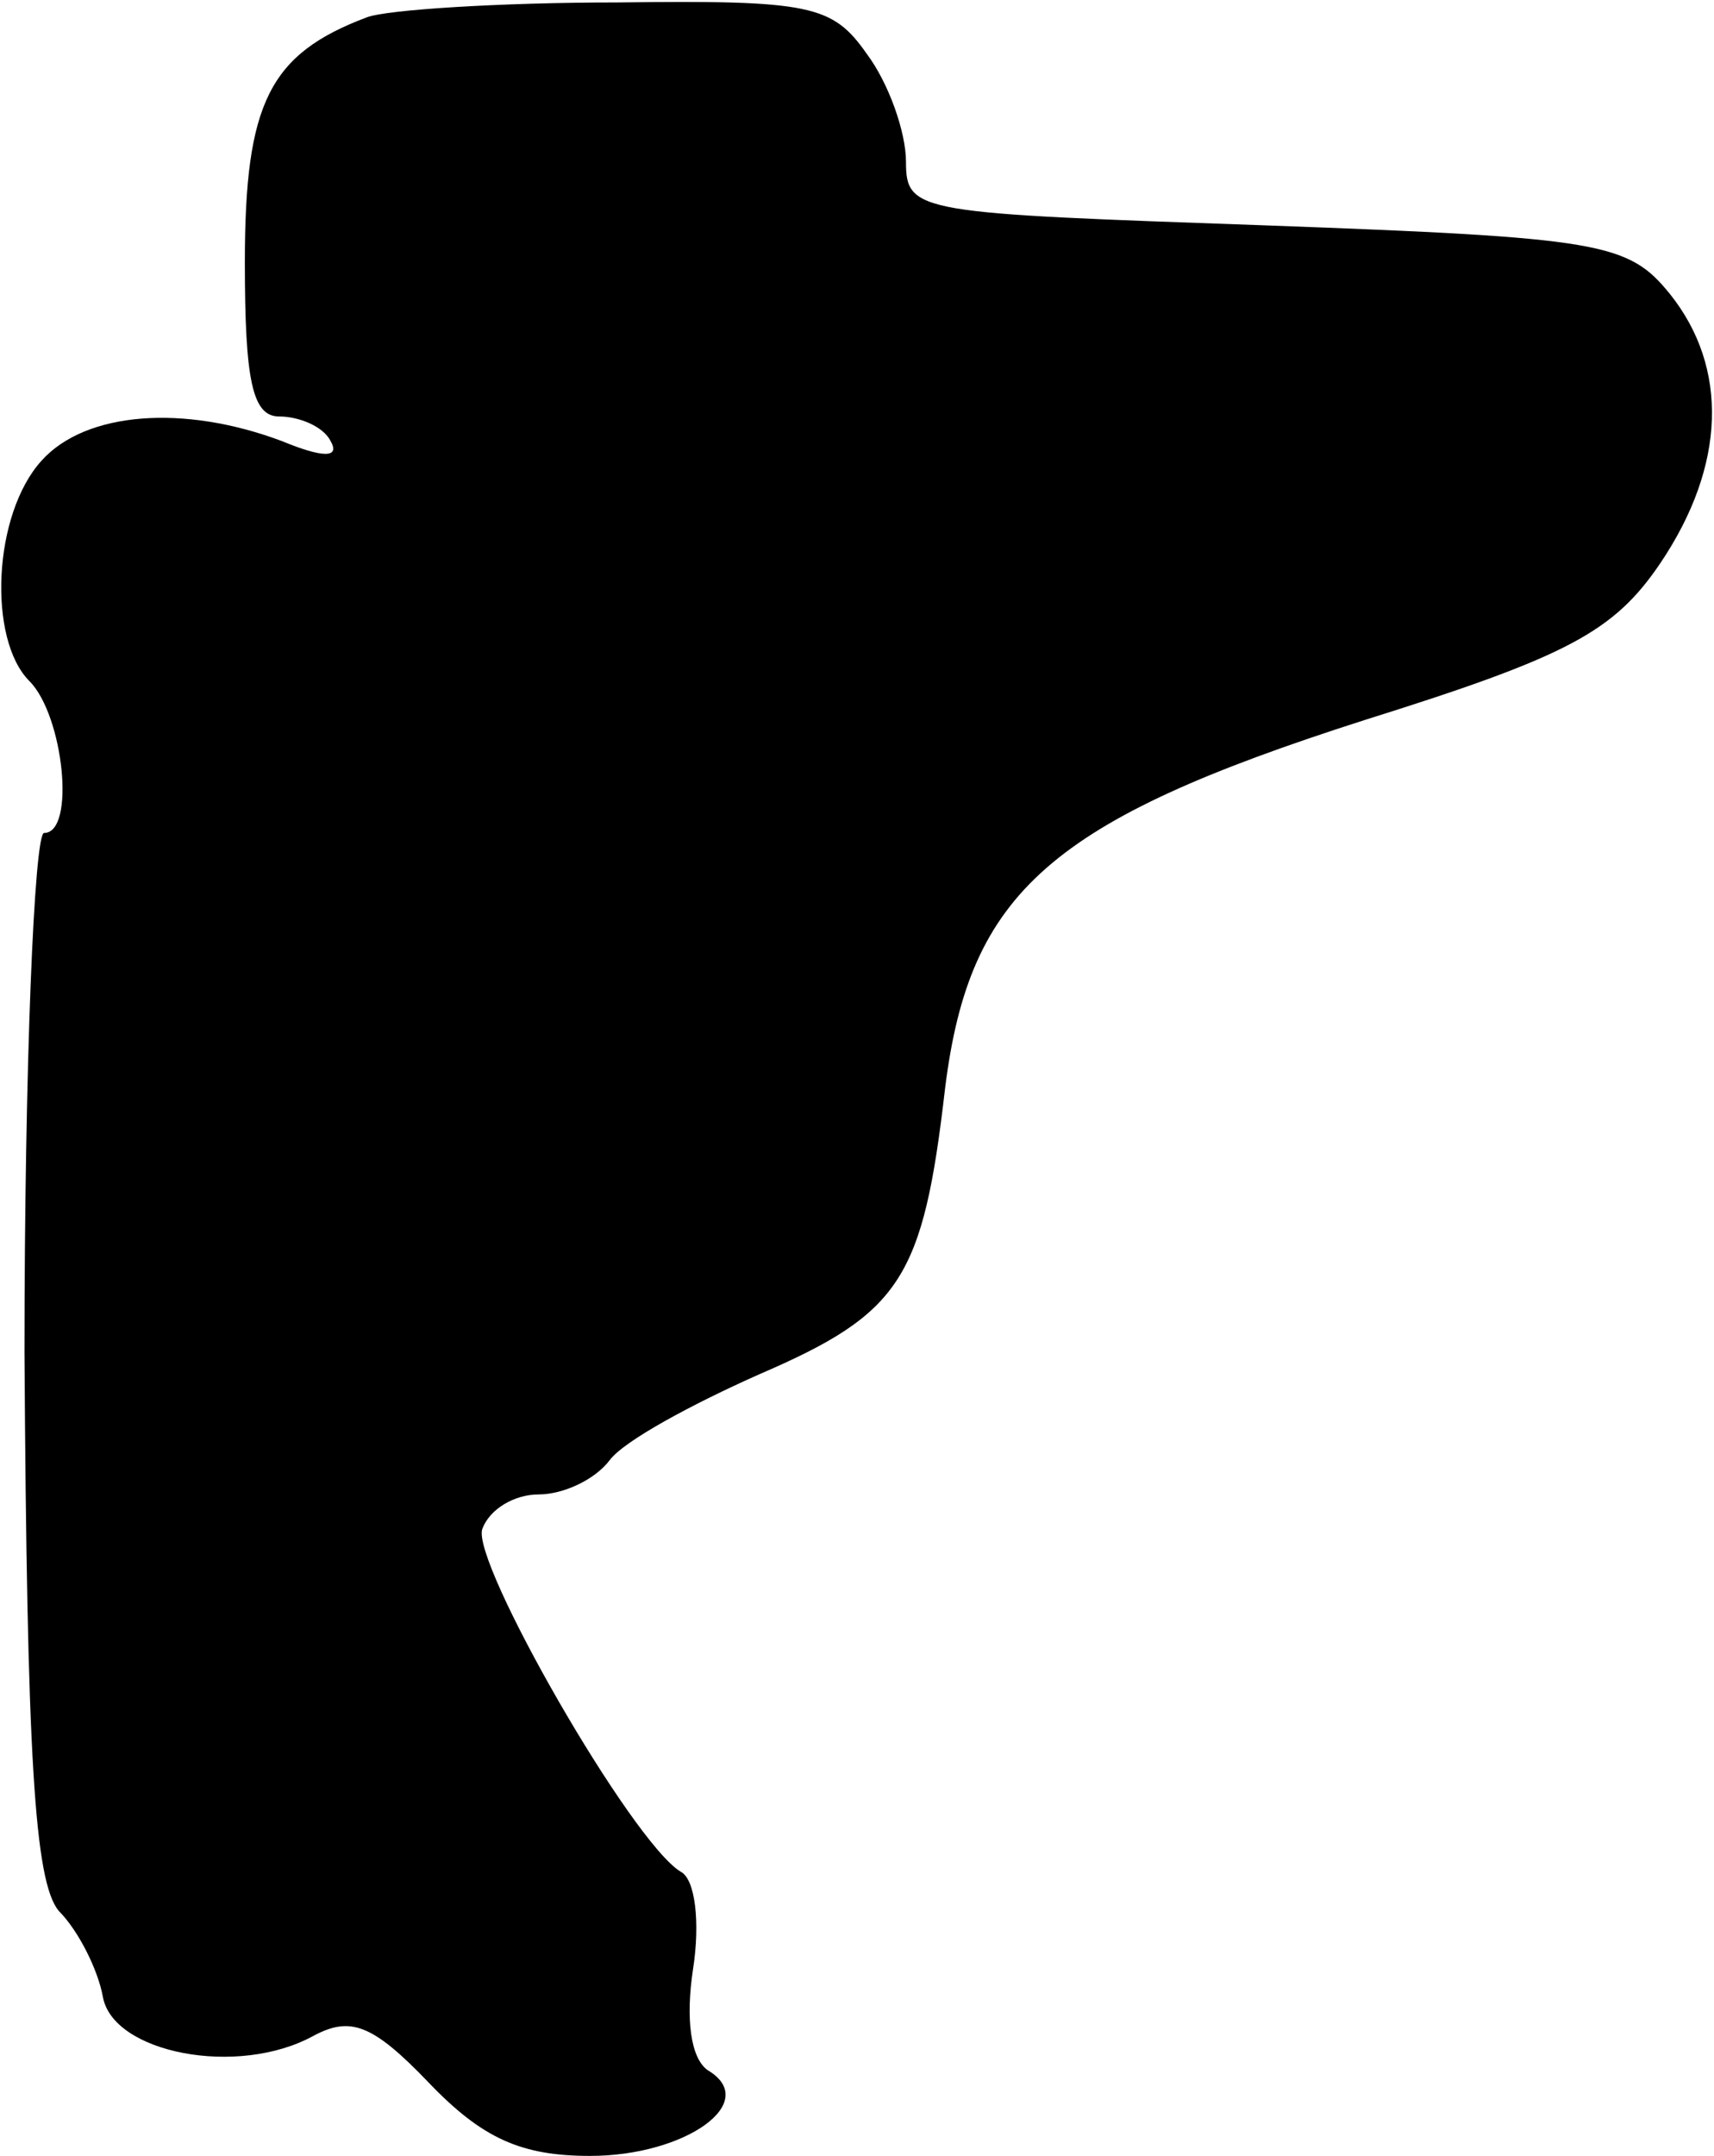<?xml version="1.0" standalone="no"?>
<!DOCTYPE svg PUBLIC "-//W3C//DTD SVG 20010904//EN"
 "http://www.w3.org/TR/2001/REC-SVG-20010904/DTD/svg10.dtd">
<svg version="1.0" xmlns="http://www.w3.org/2000/svg"
 width="70pt" height="88pt" viewBox="0 0 70 88"
 preserveAspectRatio="xMidYMid meet">
<g transform="translate(0,88) scale(0.1,-0.1)"
fill="#000000" stroke="none">
<path fill="#000000" stroke="none" d="M150 873 c-40 -15 -50 -35 -50 -100 0
-48 3 -63 14 -63 8 0 18 -4 21 -10 4 -7 -3 -7 -20 0 -40 15 -80 12 -98 -8 -20
-22 -22 -73 -5 -90 14 -14 19 -62 6 -62 -4 0 -8 -95 -8 -212 1 -164 4 -216 14
-228 8 -8 16 -24 18 -35 4 -23 55 -33 86 -16 15 8 24 5 47 -19 22 -23 38 -30
66 -30 39 0 70 22 48 35 -7 5 -9 21 -6 41 3 19 1 37 -5 40 -20 12 -86 127 -81
140 3 8 13 14 23 14 10 0 23 6 29 14 6 8 34 23 61 35 58 25 67 39 76 117 10
80 43 109 171 150 83 26 102 36 121 64 27 40 28 80 4 110 -17 21 -28 23 -165
28 -142 5 -147 5 -147 26 0 12 -7 32 -16 44 -14 20 -23 22 -102 21 -48 0 -94
-3 -102 -6z"/>
</g>
</svg>
